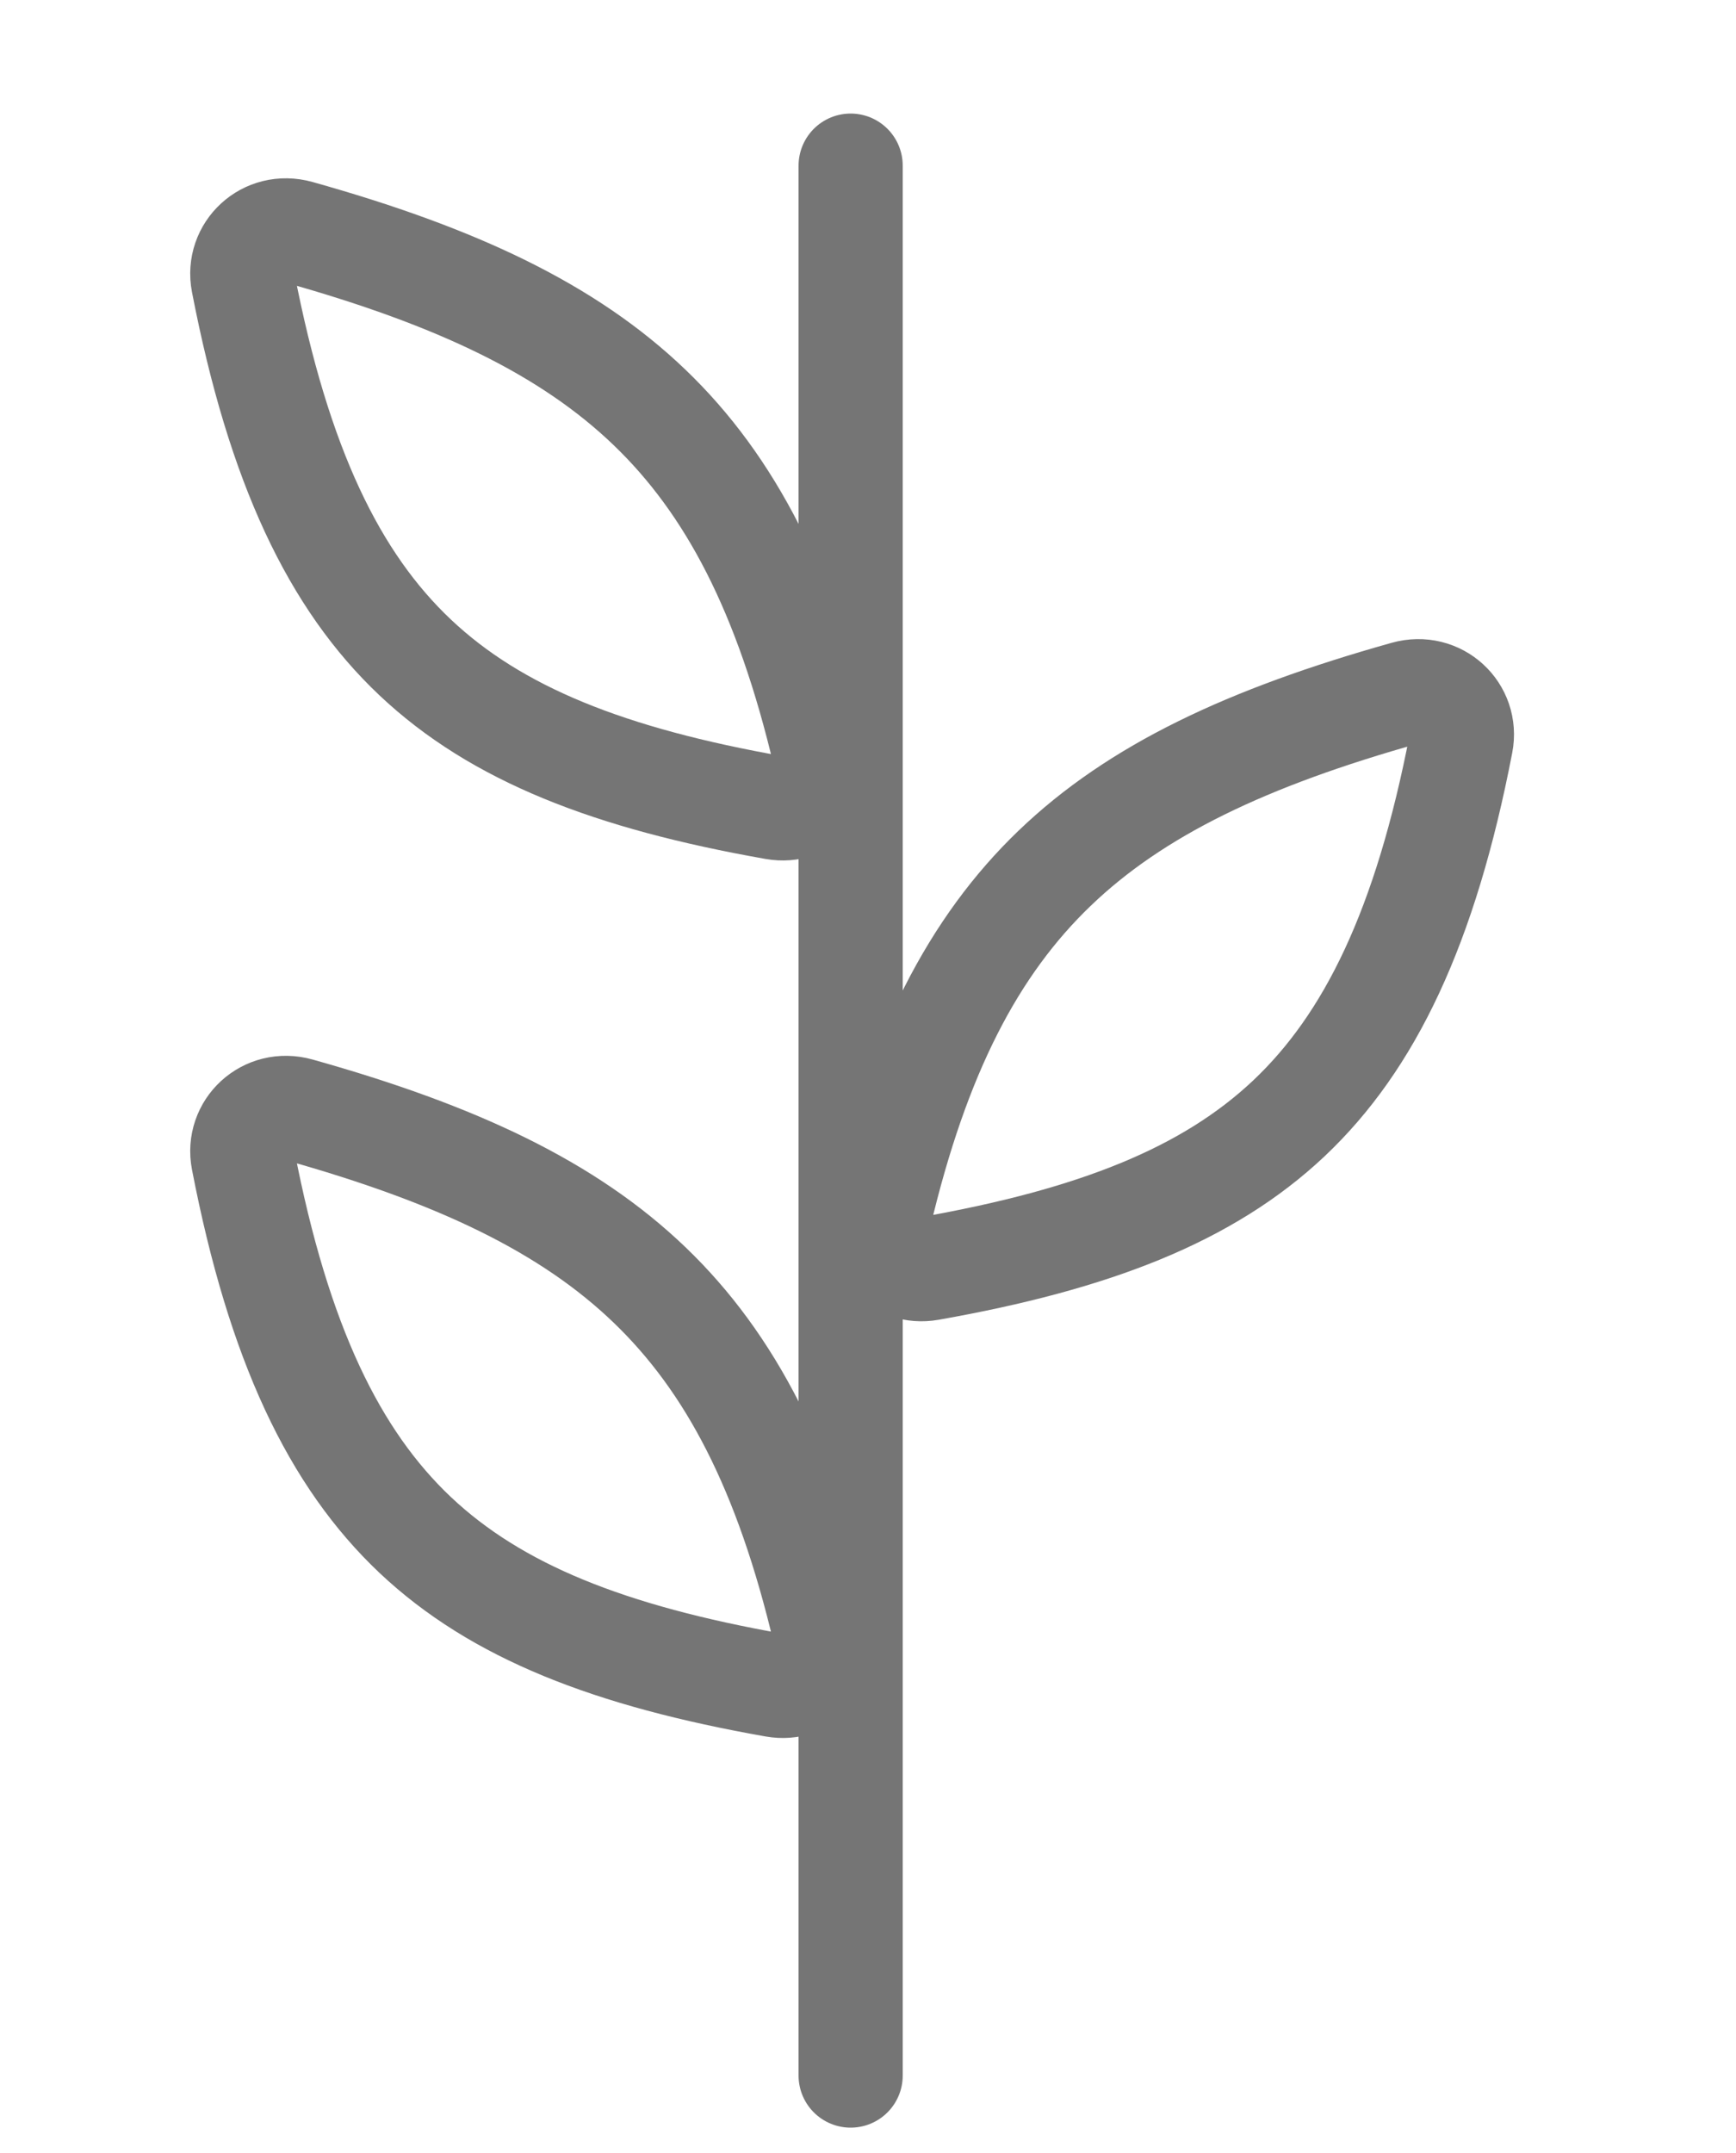 <svg width="25" height="31" viewBox="0 0 25 31" fill="none" xmlns="http://www.w3.org/2000/svg">
<path d="M11.155 11.629C8.78 11.21 7.149 10.57 5.98 9.467C4.816 8.368 4.014 6.716 3.501 4.063C3.413 3.606 3.829 3.211 4.3 3.343C6.582 3.983 8.184 4.743 9.355 5.867C10.517 6.983 11.325 8.528 11.879 10.879C11.98 11.31 11.614 11.71 11.155 11.629Z" stroke="#757575" stroke-width="1.5"/>
<path d="M11.155 24.264C8.78 23.844 7.149 23.204 5.98 22.102C4.816 21.002 4.014 19.351 3.501 16.698C3.413 16.241 3.829 15.846 4.3 15.978C6.582 16.618 8.184 17.377 9.355 18.502C10.517 19.618 11.325 21.163 11.879 23.514C11.98 23.945 11.614 24.345 11.155 24.264Z" stroke="#757575" stroke-width="1.5"/>
<path d="M13.388 18.264C15.763 17.844 17.393 17.204 18.562 16.102C19.726 15.002 20.529 13.351 21.041 10.698C21.13 10.241 20.713 9.846 20.242 9.978C17.961 10.618 16.358 11.377 15.187 12.502C14.025 13.618 13.217 15.163 12.663 17.514C12.562 17.945 12.928 18.345 13.388 18.264Z" stroke="#757575" stroke-width="1.5"/>
<line x1="12.25" y1="2.385" x2="12.25" y2="29.885" stroke="#757575" stroke-width="1.5" stroke-linecap="round"/>
</svg>
